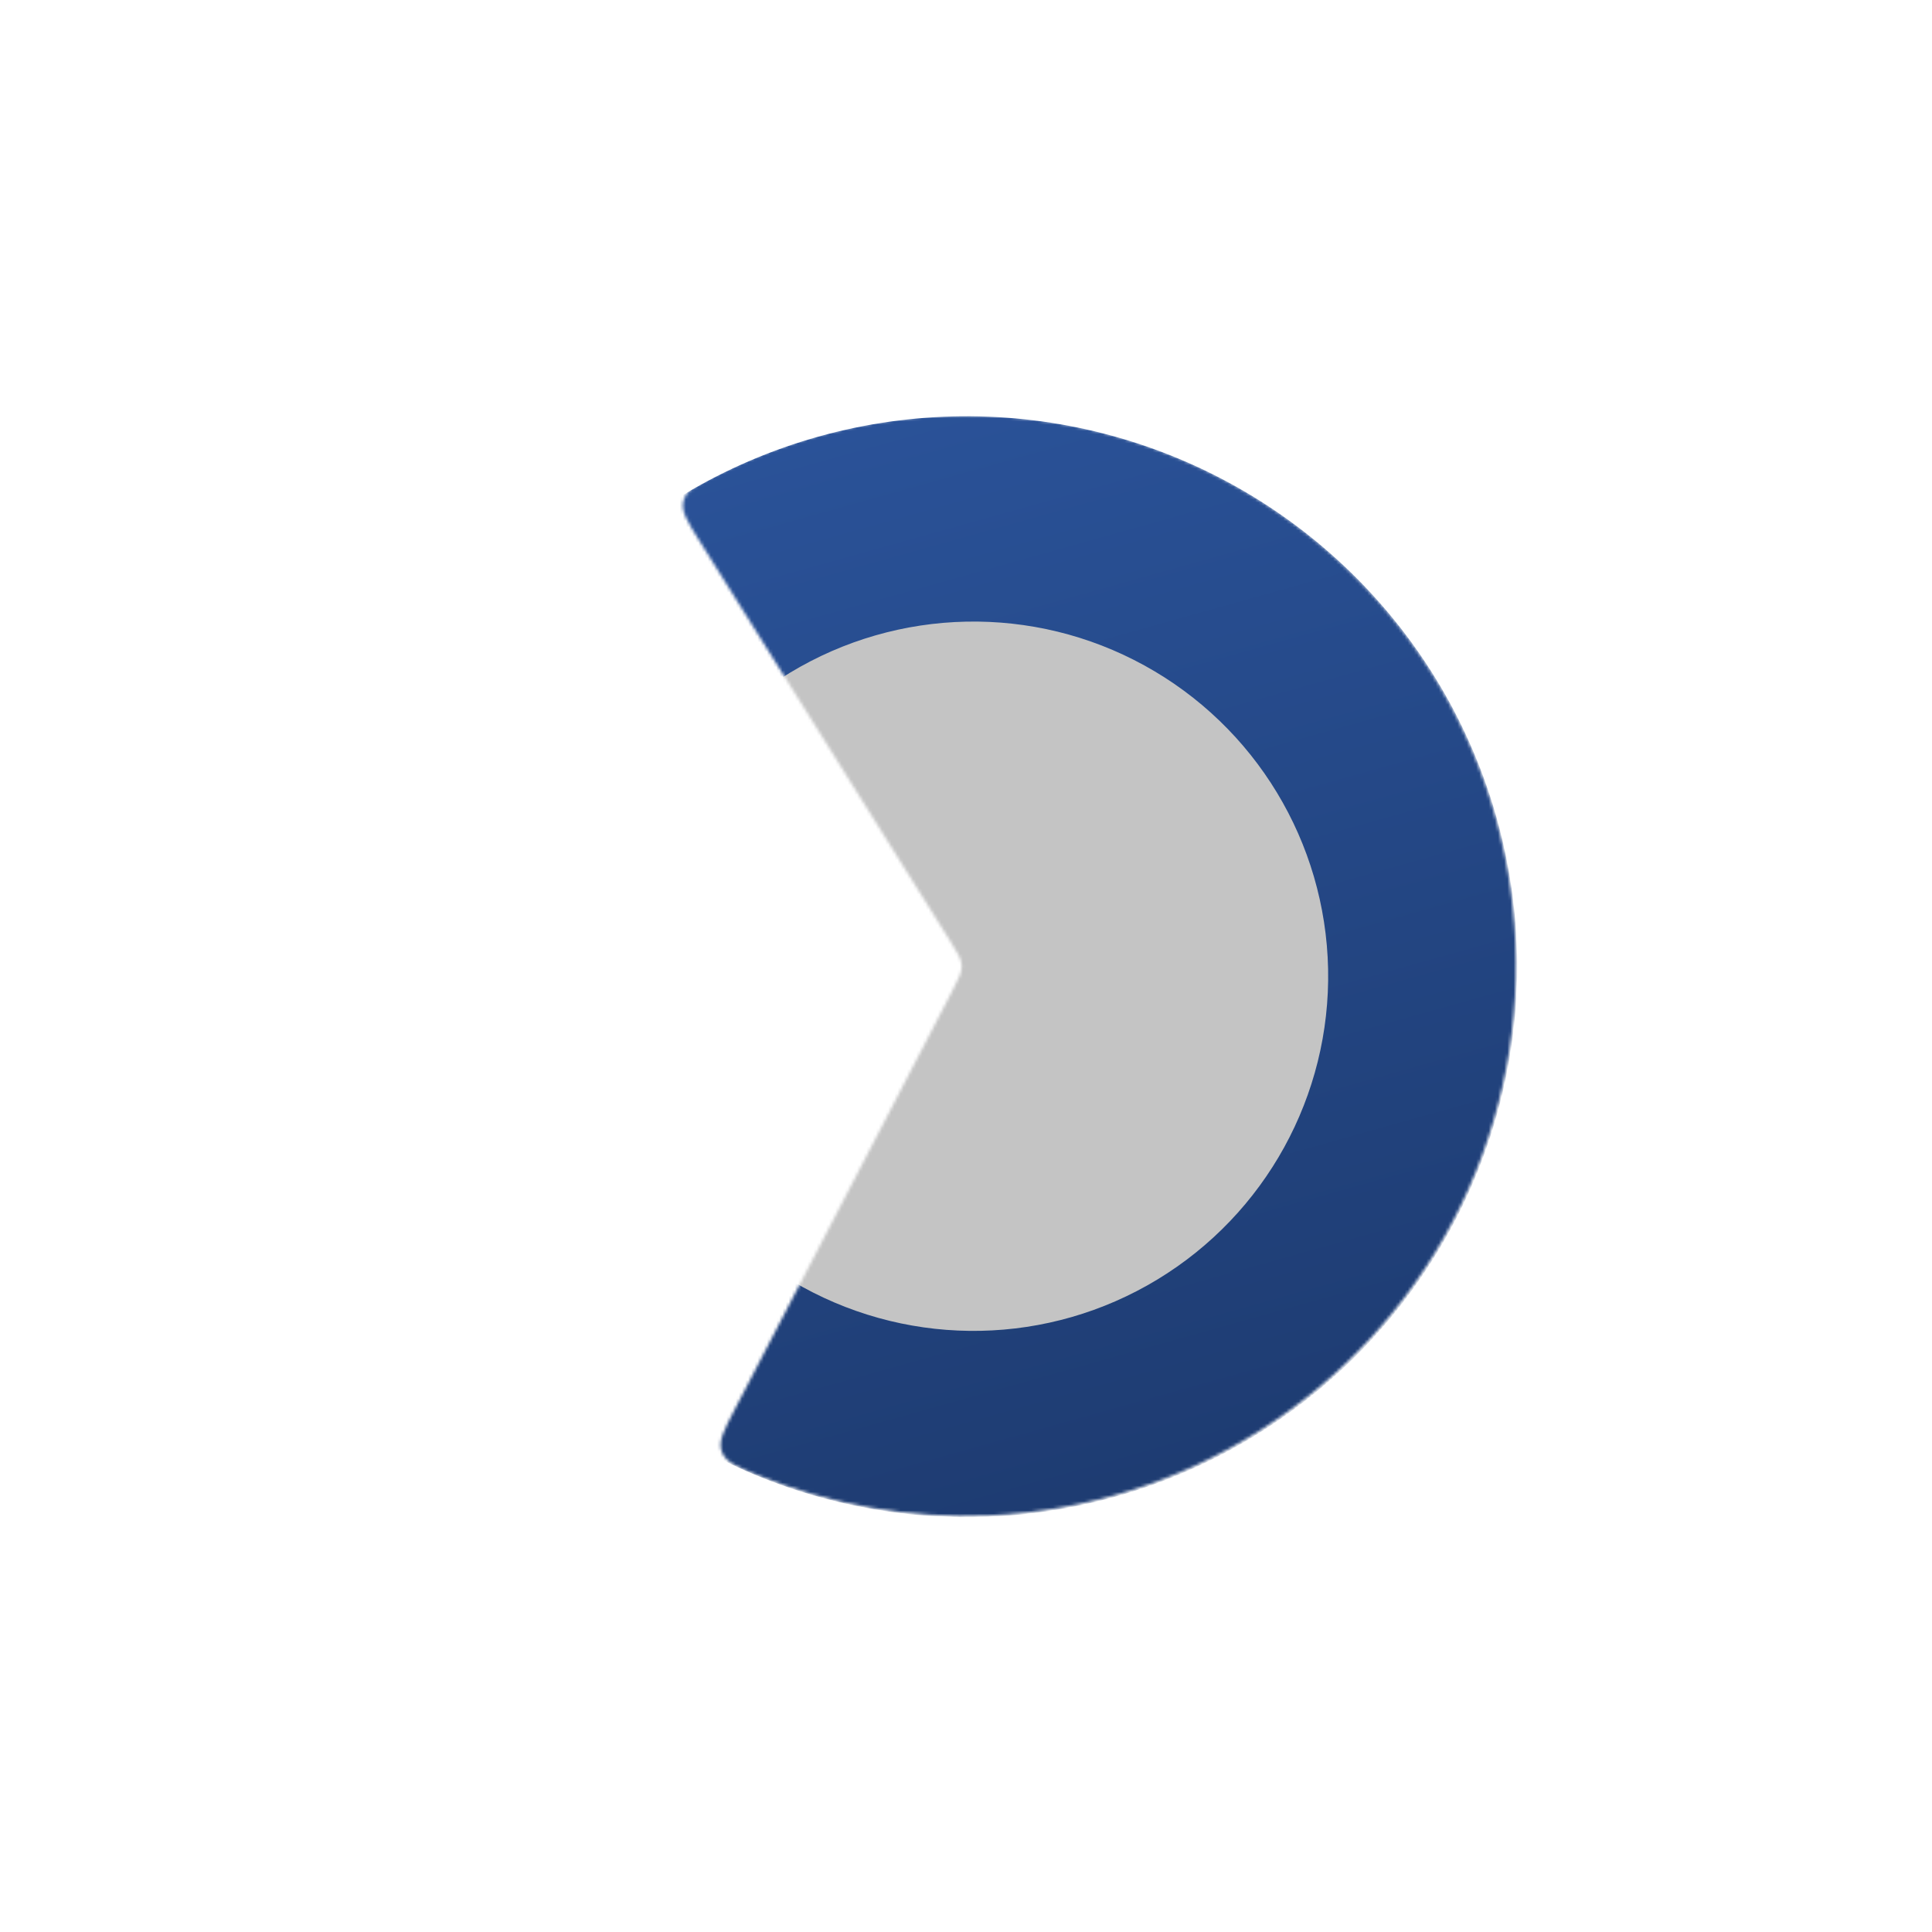 <svg width="621" height="621" viewBox="0 0 621 621" fill="none" xmlns="http://www.w3.org/2000/svg">
<mask id="mask0" style="mask-type:alpha" maskUnits="userSpaceOnUse" x="219" y="133" width="269" height="355">
<path d="M224.901 173.968C220.833 167.474 218.798 164.227 219.742 160.828C220.686 157.429 223.901 155.799 230.331 152.539C253.094 140.997 278.146 134.488 303.777 133.536C334.751 132.386 365.484 139.394 392.899 153.857C420.313 168.32 443.447 189.732 459.984 215.948C476.521 242.164 485.88 272.265 487.125 303.235C488.37 334.206 481.456 364.961 467.077 392.419C452.698 419.878 431.357 443.077 405.192 459.694C379.026 476.311 348.955 485.763 317.988 487.102C292.363 488.211 266.87 483.733 243.254 474.055C236.583 471.322 233.248 469.955 232.034 466.643C230.82 463.331 232.587 459.931 236.122 453.131L306.121 318.46C308.181 314.496 309.211 312.514 309.126 310.39C309.041 308.265 307.855 306.373 305.483 302.587L224.901 173.968Z" fill="url(#paint0_linear)"/>
</mask>
<g mask="url(#mask0)">
<circle cx="310.74" cy="310.724" r="176.927" transform="rotate(-105.65 310.74 310.724)" fill="url(#paint1_linear)"/>
<circle cx="312.912" cy="313.789" r="114" transform="rotate(178.815 312.912 313.789)" fill="#C4C4C4"/>
</g>
<defs>
<linearGradient id="paint0_linear" x1="358.068" y1="480.709" x2="262.614" y2="139.973" gradientUnits="userSpaceOnUse">
<stop stop-color="#1E3C72"/>
<stop offset="0.01" stop-color="#1E3C72"/>
<stop offset="1" stop-color="#2A5298"/>
</linearGradient>
<linearGradient id="paint1_linear" x1="133.813" y1="310.724" x2="487.667" y2="310.724" gradientUnits="userSpaceOnUse">
<stop stop-color="#1E3C72"/>
<stop offset="0.01" stop-color="#1E3C72"/>
<stop offset="1" stop-color="#2A5298"/>
</linearGradient>
</defs>
</svg>
